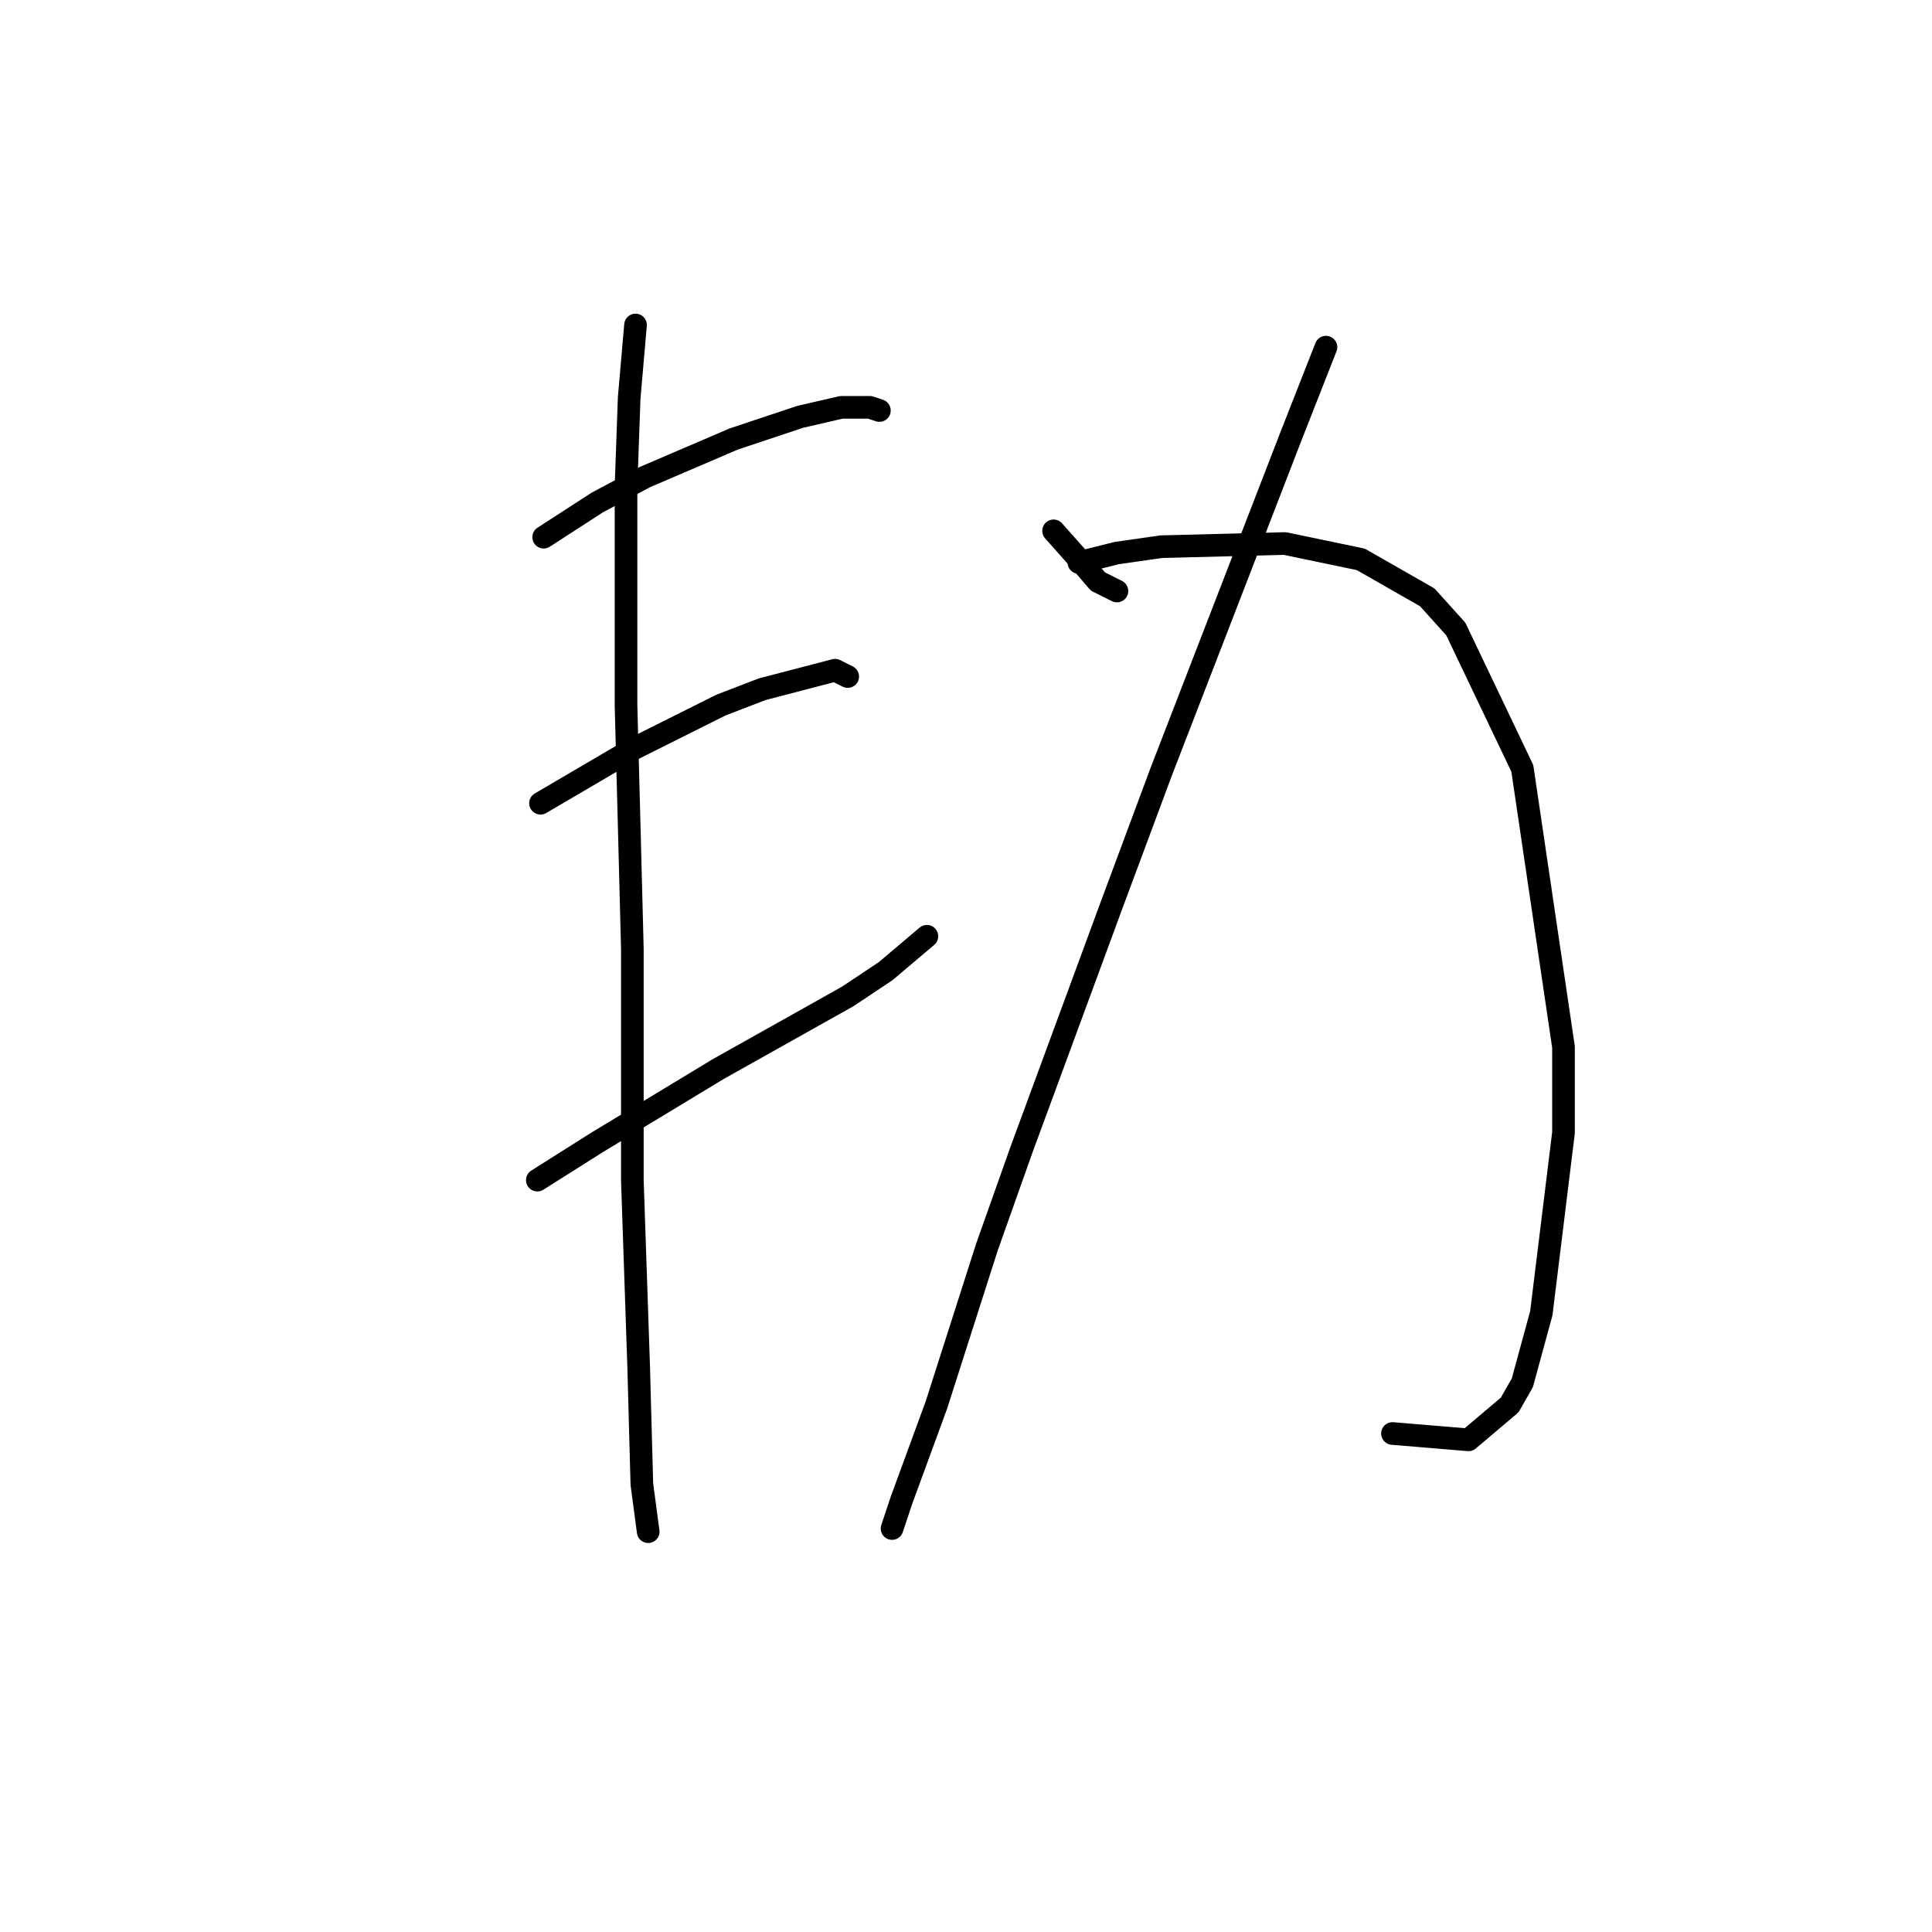 <?xml version="1.0" standalone="no"?>
    <svg width="256" height="256" xmlns="http://www.w3.org/2000/svg" version="1.1">
    <polyline stroke="black" stroke-width="3" stroke-linecap="round" fill="transparent" stroke-linejoin="round" points="72.039 71.181 79.174 66.564 85.469 63.207 97.219 58.171 106.032 55.233 111.488 53.974 115.265 53.974 116.524 54.394 116.524 54.394 " />
        <polyline stroke="black" stroke-width="3" stroke-linecap="round" fill="transparent" stroke-linejoin="round" points="71.62 106.433 83.79 99.298 95.541 93.423 100.996 91.325 110.649 88.807 112.327 89.646 112.327 89.646 " />
        <polyline stroke="black" stroke-width="3" stroke-linecap="round" fill="transparent" stroke-linejoin="round" points="71.2 156.373 79.174 151.337 95.121 141.685 112.327 132.032 117.363 128.675 122.819 124.059 122.819 124.059 " />
        <polyline stroke="black" stroke-width="3" stroke-linecap="round" fill="transparent" stroke-linejoin="round" points="84.21 43.063 83.37 52.715 82.951 64.466 82.951 93.423 83.37 109.37 83.79 125.737 83.79 156.373 84.629 181.133 85.049 196.661 85.888 202.956 85.888 202.956 " />
        <polyline stroke="black" stroke-width="3" stroke-linecap="round" fill="transparent" stroke-linejoin="round" points="139.606 70.341 142.963 74.118 145.481 77.056 147.999 78.315 147.999 78.315 " />
        <polyline stroke="black" stroke-width="3" stroke-linecap="round" fill="transparent" stroke-linejoin="round" points="175.697 46.001 171.081 57.751 153.874 102.236 147.16 120.282 135.409 152.176 130.793 165.186 124.078 186.169 119.462 198.759 118.203 202.536 118.203 202.536 " />
        <polyline stroke="black" stroke-width="3" stroke-linecap="round" fill="transparent" stroke-linejoin="round" points="142.963 74.538 147.999 73.279 153.874 72.44 170.241 72.02 180.313 74.118 189.126 79.154 192.903 83.351 201.716 101.816 207.172 138.747 207.172 150.078 204.234 173.999 201.716 183.232 200.038 186.169 194.582 190.786 184.51 189.946 184.51 189.946 " />
        </svg>